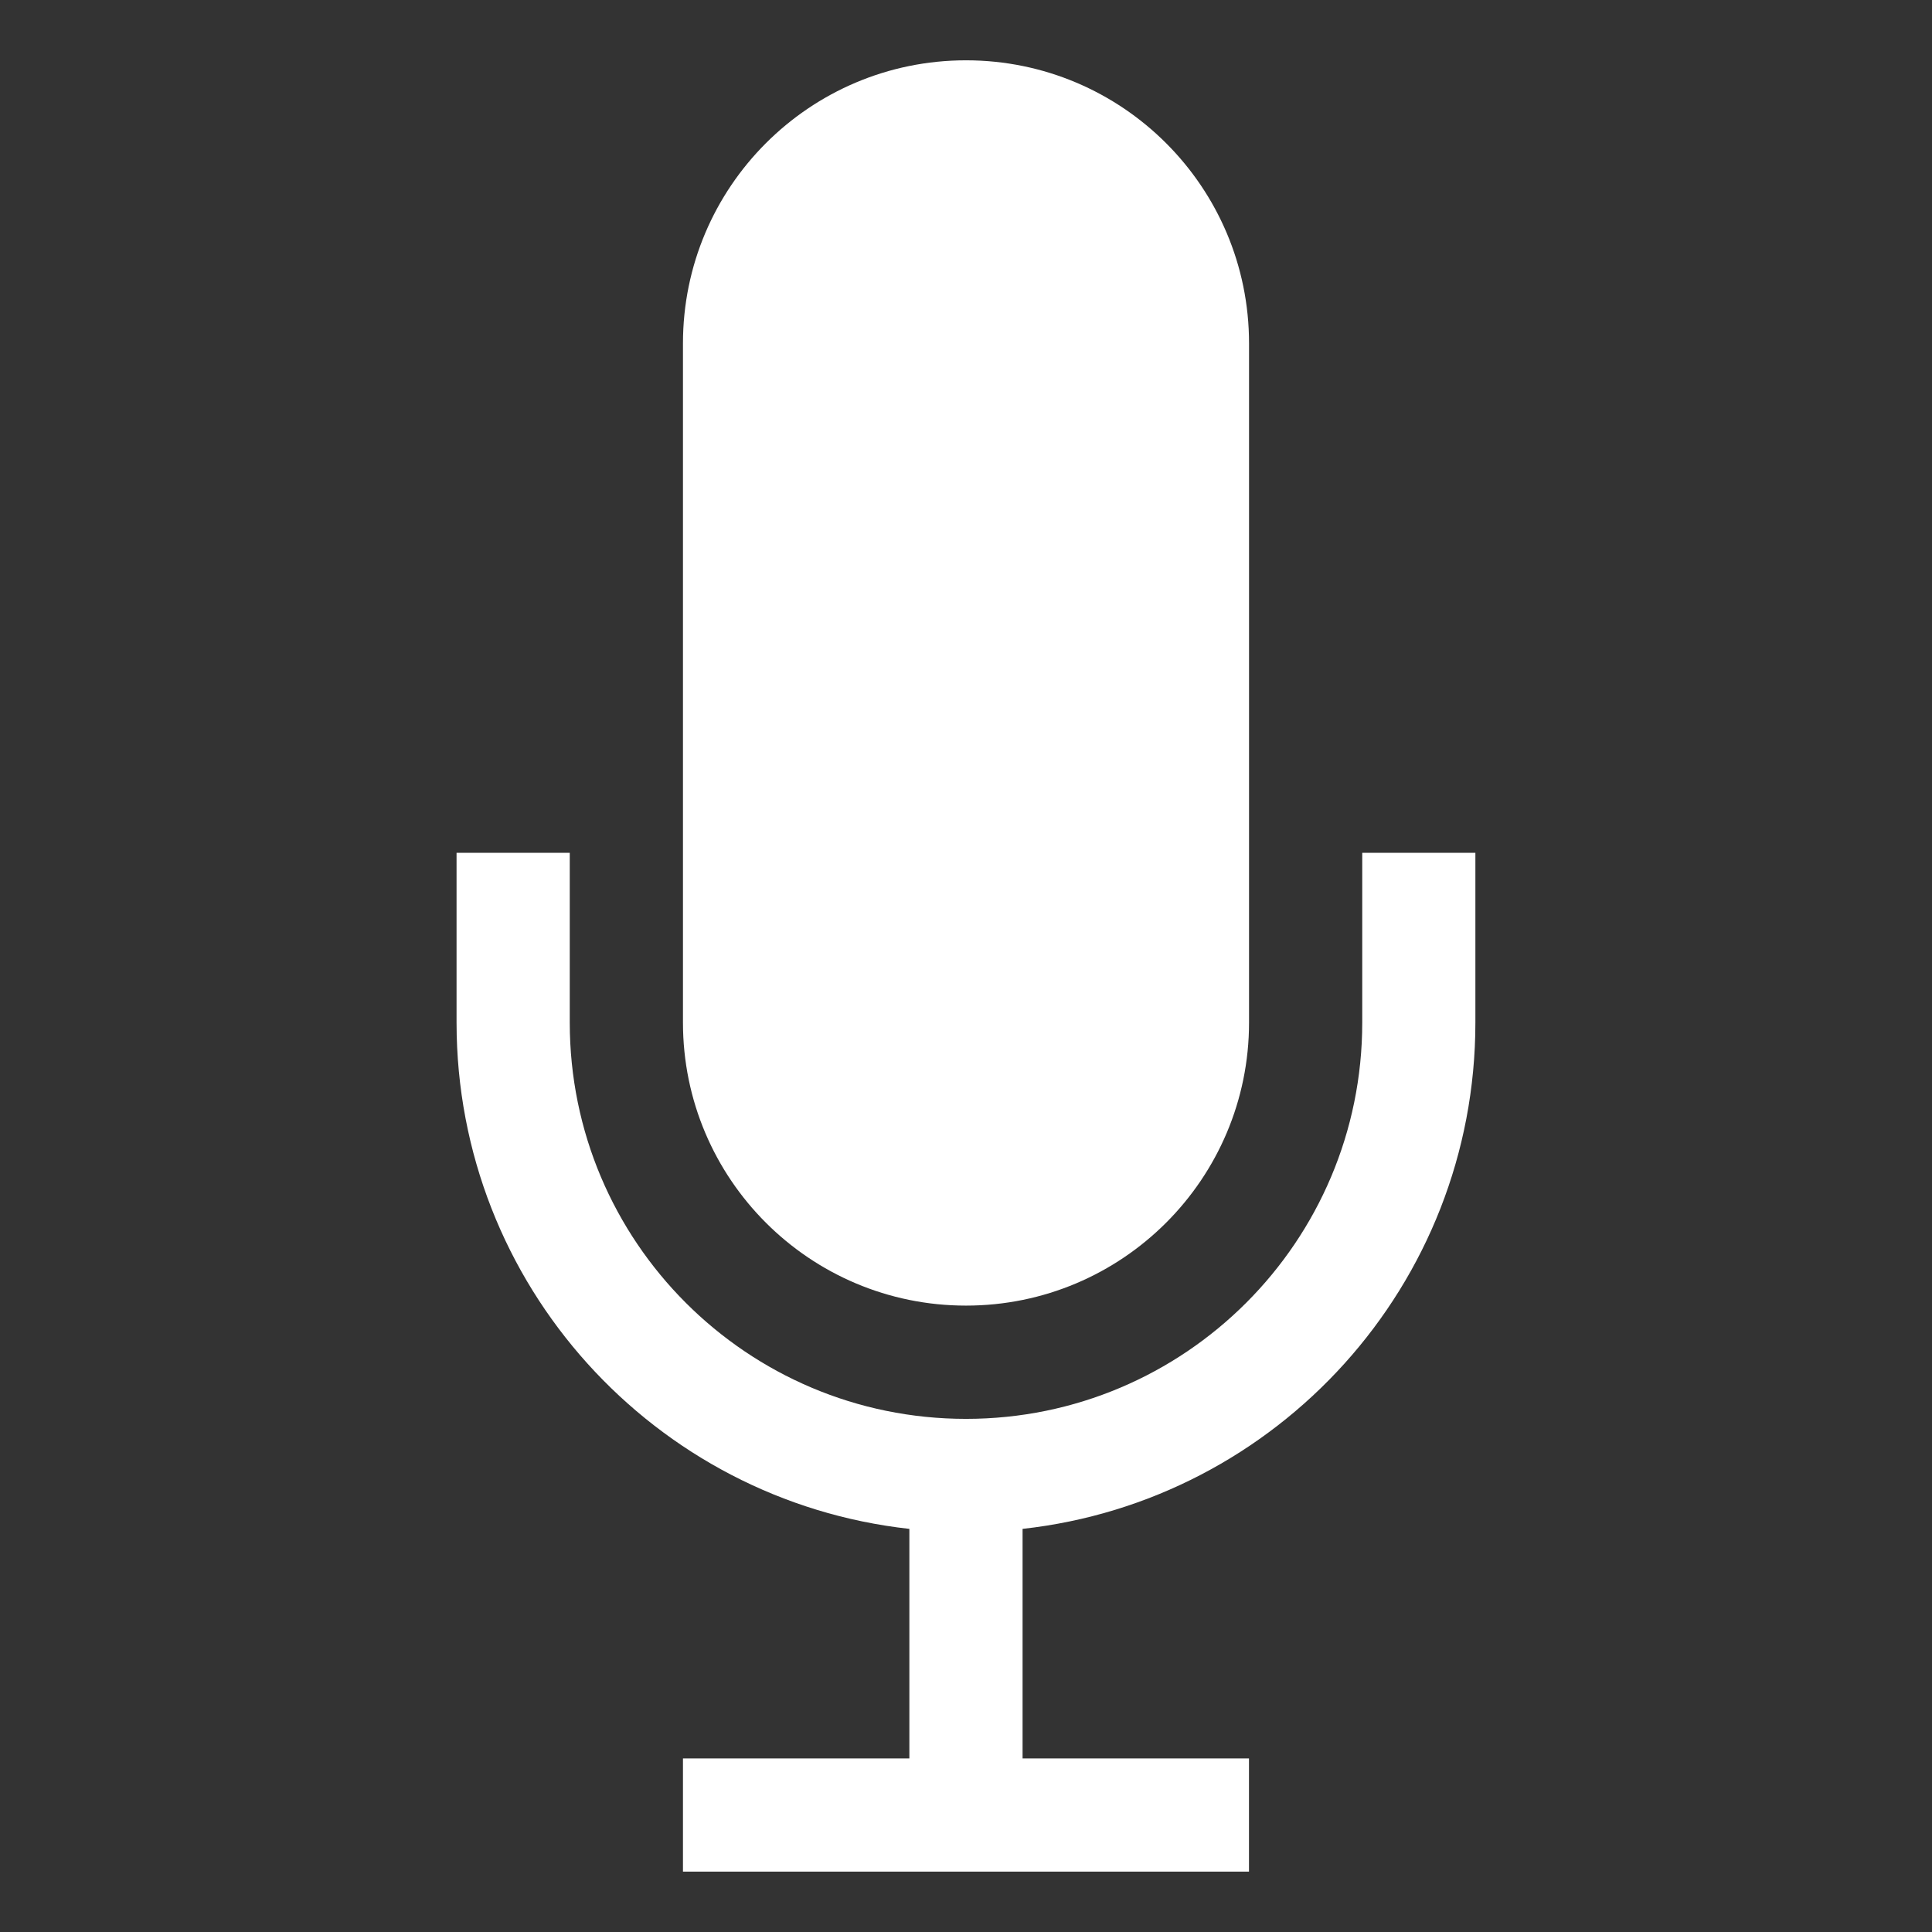 <!-- Generated by IcoMoon.io -->
<svg version="1.1" xmlns="http://www.w3.org/2000/svg" width="32" height="32" viewBox="0 0 32 32">
<rect x="0" y="0" width="32" height="32" fill="#333333" stroke="none"/>
<title>mic</title>
<path fill="#fff" d="M16 21.625c2.589 0 4.688-2.099 4.688-4.688v-11.25c0-2.589-2.099-4.688-4.688-4.688s-4.688 2.099-4.688 4.688v11.25c0 2.589 2.099 4.688 4.688 4.688zM22.563 14.125v2.813c0 3.624-2.938 6.563-6.563 6.563s-6.563-2.938-6.563-6.563v-2.813h-1.875v2.813c0 4.343 3.281 7.919 7.5 8.385v3.802h-3.75v1.875h9.375v-1.875h-3.75v-3.802c4.219-0.466 7.5-4.042 7.5-8.385v-2.813h-1.875z"></path>
</svg>
